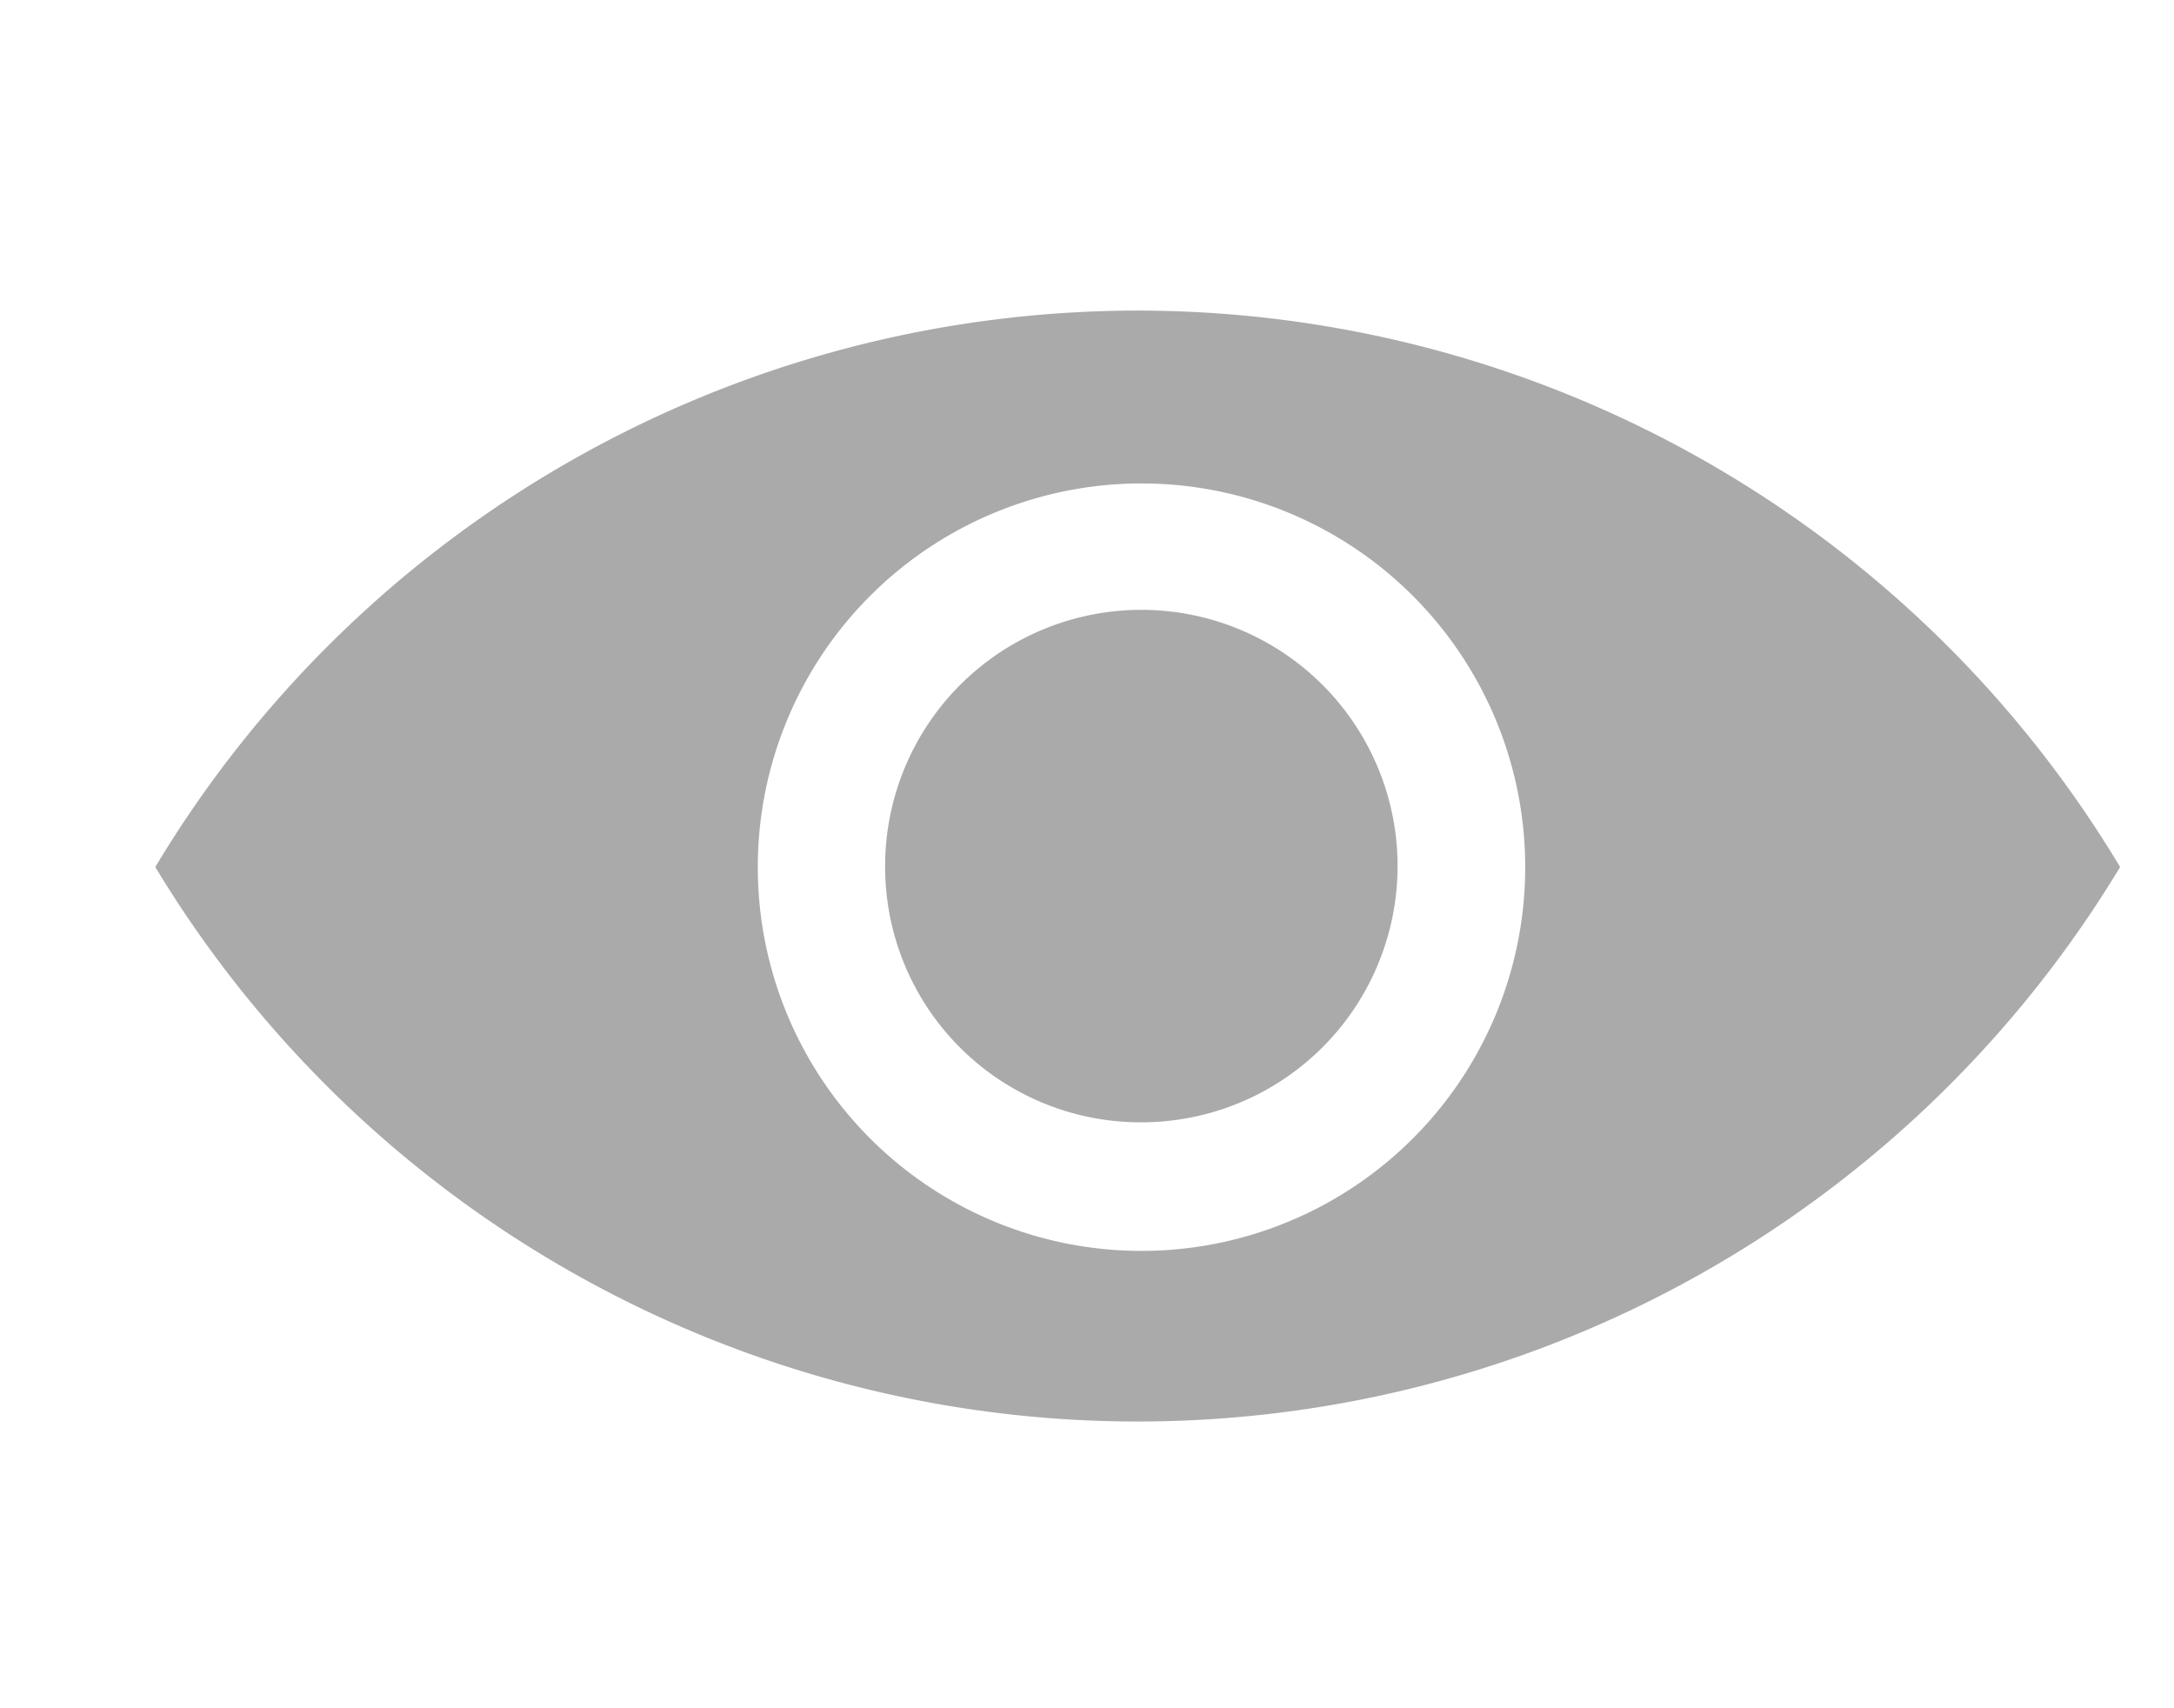 <svg xmlns="http://www.w3.org/2000/svg" xmlns:xlink="http://www.w3.org/1999/xlink" width="14" height="11" viewBox="0 0 14 11">
  <defs>
    <style>
      .cls-1 {
        fill: #fcc;
      }

      .cls-2 {
        clip-path: url(#clip-path);
      }

      .cls-3 {
        fill: #aaa;
      }
    </style>
    <clipPath id="clip-path">
      <rect id="矩形_368" data-name="矩形 368" class="cls-1" width="14" height="11" transform="translate(81 785)"/>
    </clipPath>
  </defs>
  <g id="mengban165" class="cls-2" transform="translate(-81 -785)">
    <path id="路径_214" data-name="路径 214" class="cls-3" d="M8.326,240A7.38,7.38,0,0,0,2,243.583a7.39,7.39,0,0,0,12.653,0A7.38,7.38,0,0,0,8.326,240Zm.025,6.055a2.471,2.471,0,1,1,2.471-2.471A2.471,2.471,0,0,1,8.351,246.055Zm0-.828A1.65,1.65,0,1,0,6.7,243.583,1.645,1.645,0,0,0,8.351,245.227Z" transform="translate(80 547)"/>
  </g>
</svg>
